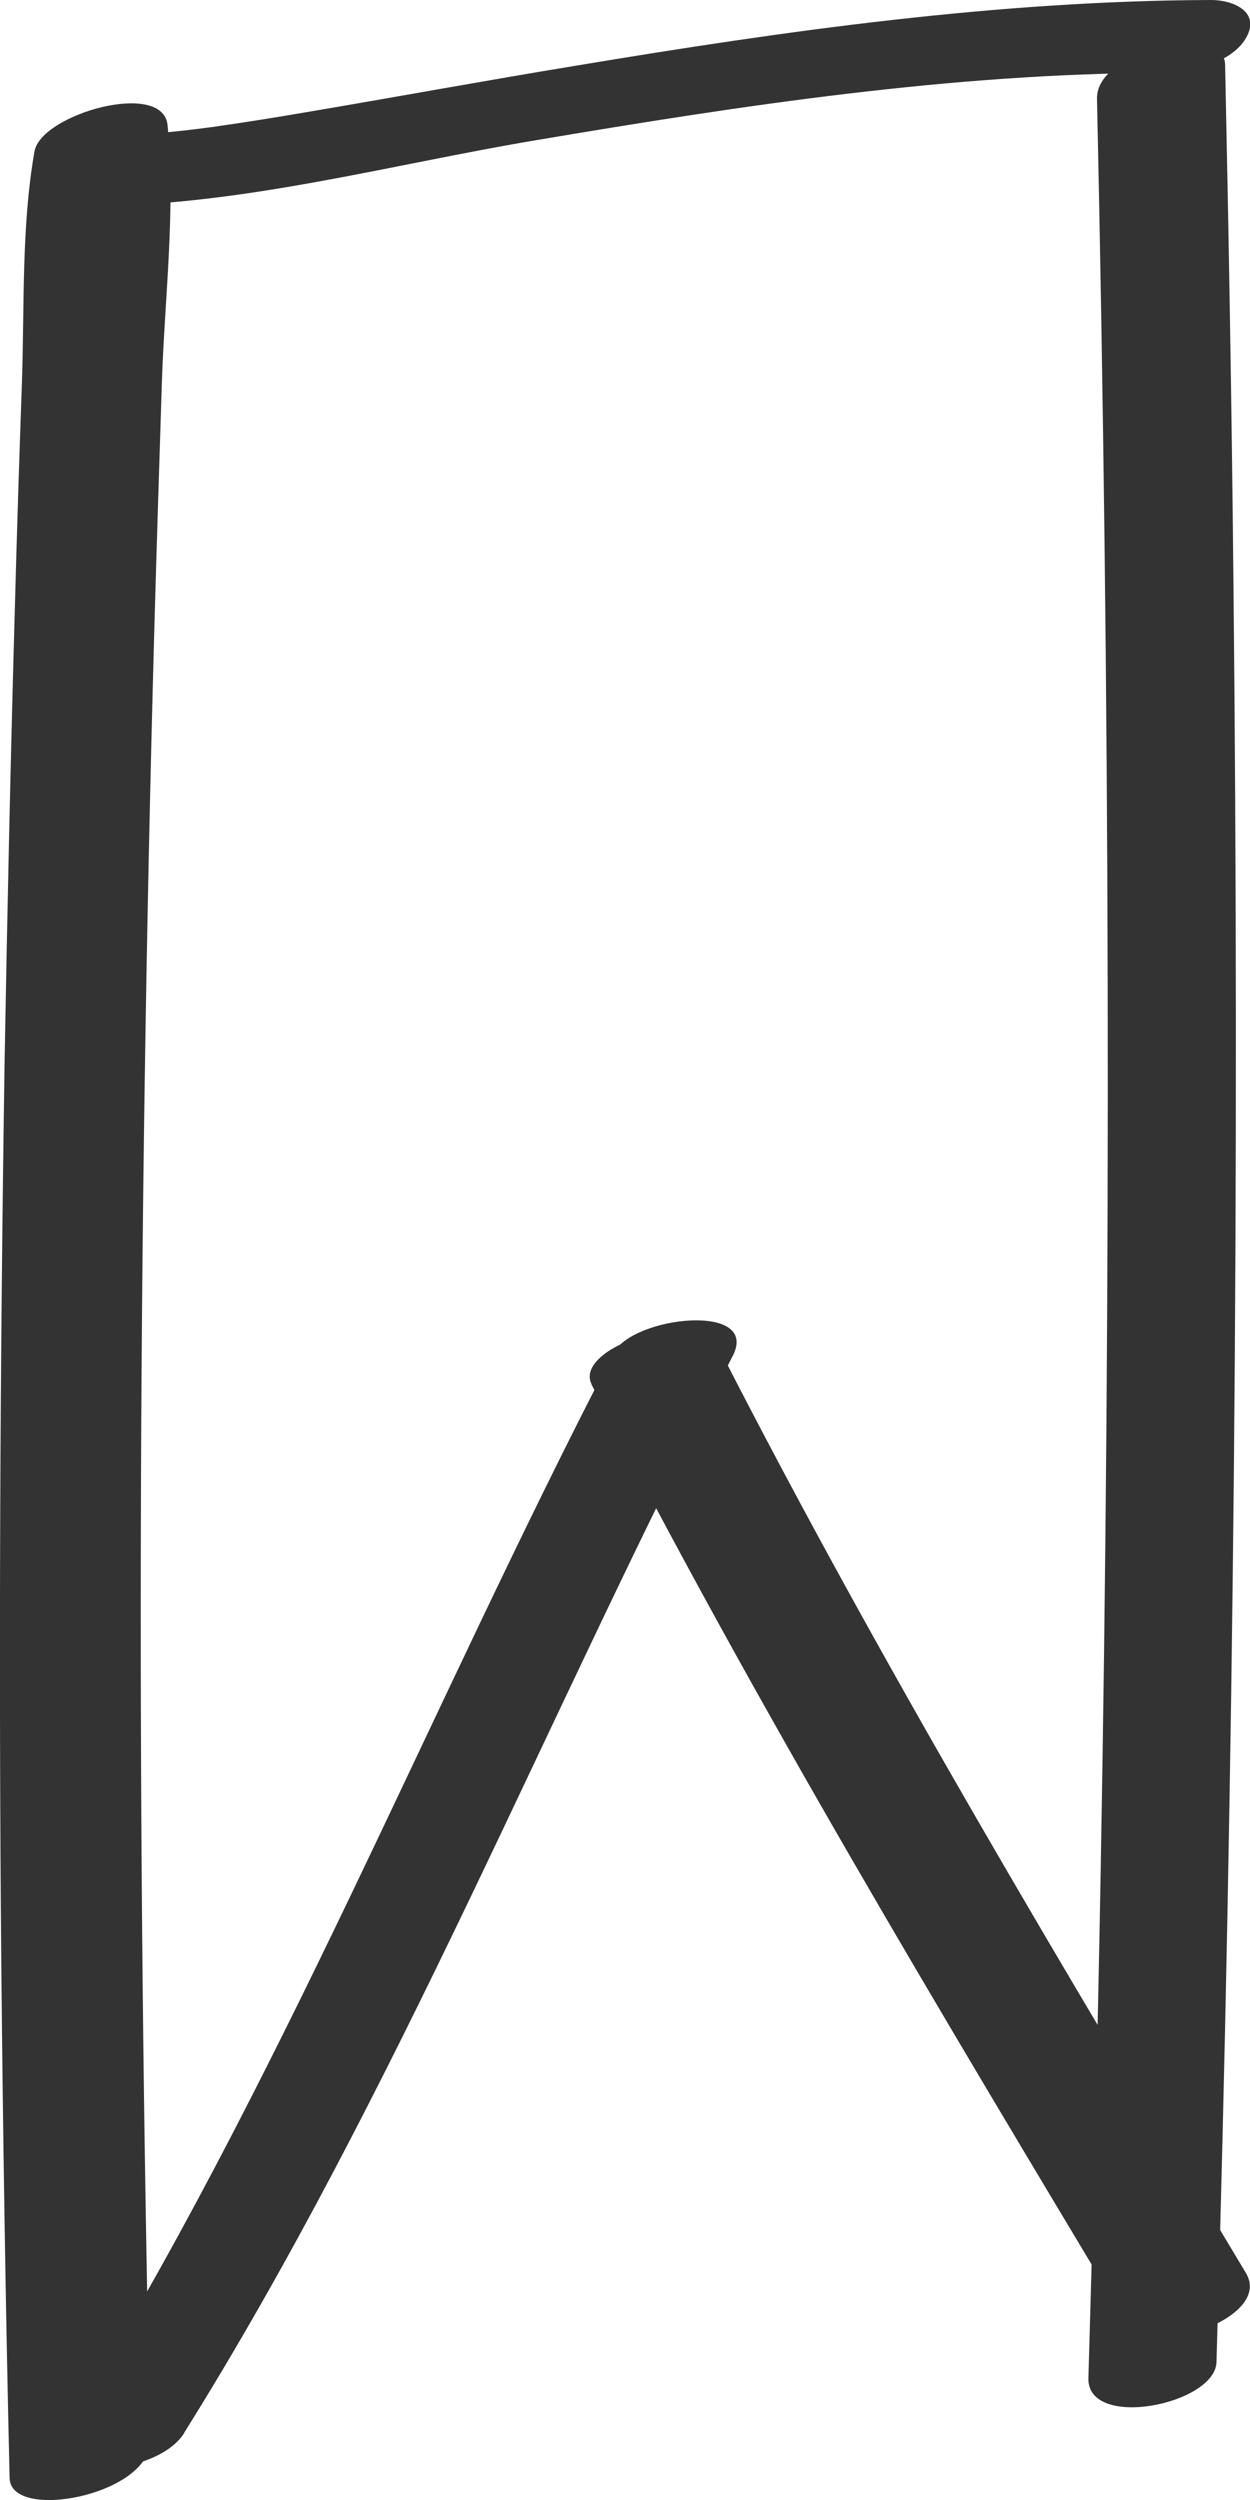 <svg width="25" height="50" viewBox="0 0 25 50" fill="none" xmlns="http://www.w3.org/2000/svg">
<g clip-path="url(#clip0_131_787)">
<path d="M3.006 48.809C2.727 36.742 2.754 24.667 3.086 12.606C3.132 10.95 3.185 9.3 3.238 7.644C3.291 5.987 3.517 4.184 3.351 2.501C3.258 1.59 0.822 2.282 0.69 3.027C0.424 4.537 0.491 6.14 0.438 7.664C0.384 9.187 0.338 10.644 0.298 12.127C0.212 15.161 0.146 18.195 0.092 21.228C-0 27.255 -0.027 33.276 0.026 39.303C0.059 42.722 0.112 46.142 0.192 49.561C0.212 50.446 3.026 49.894 2.999 48.809H3.006Z" fill="#333333"/>
<path d="M24.33 47.226C24.681 35.338 24.794 23.45 24.668 11.562C24.635 8.136 24.575 4.71 24.502 1.284C24.482 0.479 21.914 0.978 21.94 1.976C22.199 13.797 22.226 25.625 22.013 37.447C21.954 40.82 21.867 44.192 21.768 47.559C21.735 48.61 24.31 48.091 24.33 47.239V47.226Z" fill="#333333"/>
<path d="M1.991 4.118C4.898 4.091 7.851 3.286 10.705 2.807C14.84 2.109 19.027 1.47 23.228 1.457C23.779 1.457 24.622 1.277 24.921 0.758C25.219 0.239 24.669 0 24.224 0C19.963 0.013 15.729 0.612 11.535 1.311C9.756 1.603 7.984 1.929 6.212 2.229C5.555 2.342 4.898 2.448 4.241 2.541C3.982 2.575 3.723 2.608 3.458 2.634C3.332 2.648 3.206 2.661 3.073 2.668C2.993 2.668 3.272 2.668 2.987 2.668C2.436 2.668 1.6 2.841 1.294 3.366C0.989 3.892 1.547 4.125 1.991 4.125V4.118Z" fill="#333333"/>
<path d="M3.683 48.656C7.957 41.824 10.95 34.26 14.653 27.122C15.211 26.044 12.656 26.317 12.264 27.069C8.561 34.207 5.568 41.771 1.294 48.603C0.976 49.115 1.573 49.335 1.991 49.361C2.529 49.388 3.371 49.155 3.683 48.663V48.656Z" fill="#333333"/>
<path d="M11.826 27.681C15.105 34.094 18.834 40.287 22.538 46.468C22.969 47.186 25.464 46.374 24.92 45.463C21.277 39.389 17.62 33.302 14.395 26.996C13.95 26.118 11.454 26.949 11.833 27.688L11.826 27.681Z" fill="#333333"/>
</g>
<defs>
<clipPath id="clip0_131_787">
<rect width="25" height="50" fill="white"/>
</clipPath>
</defs>
</svg>
